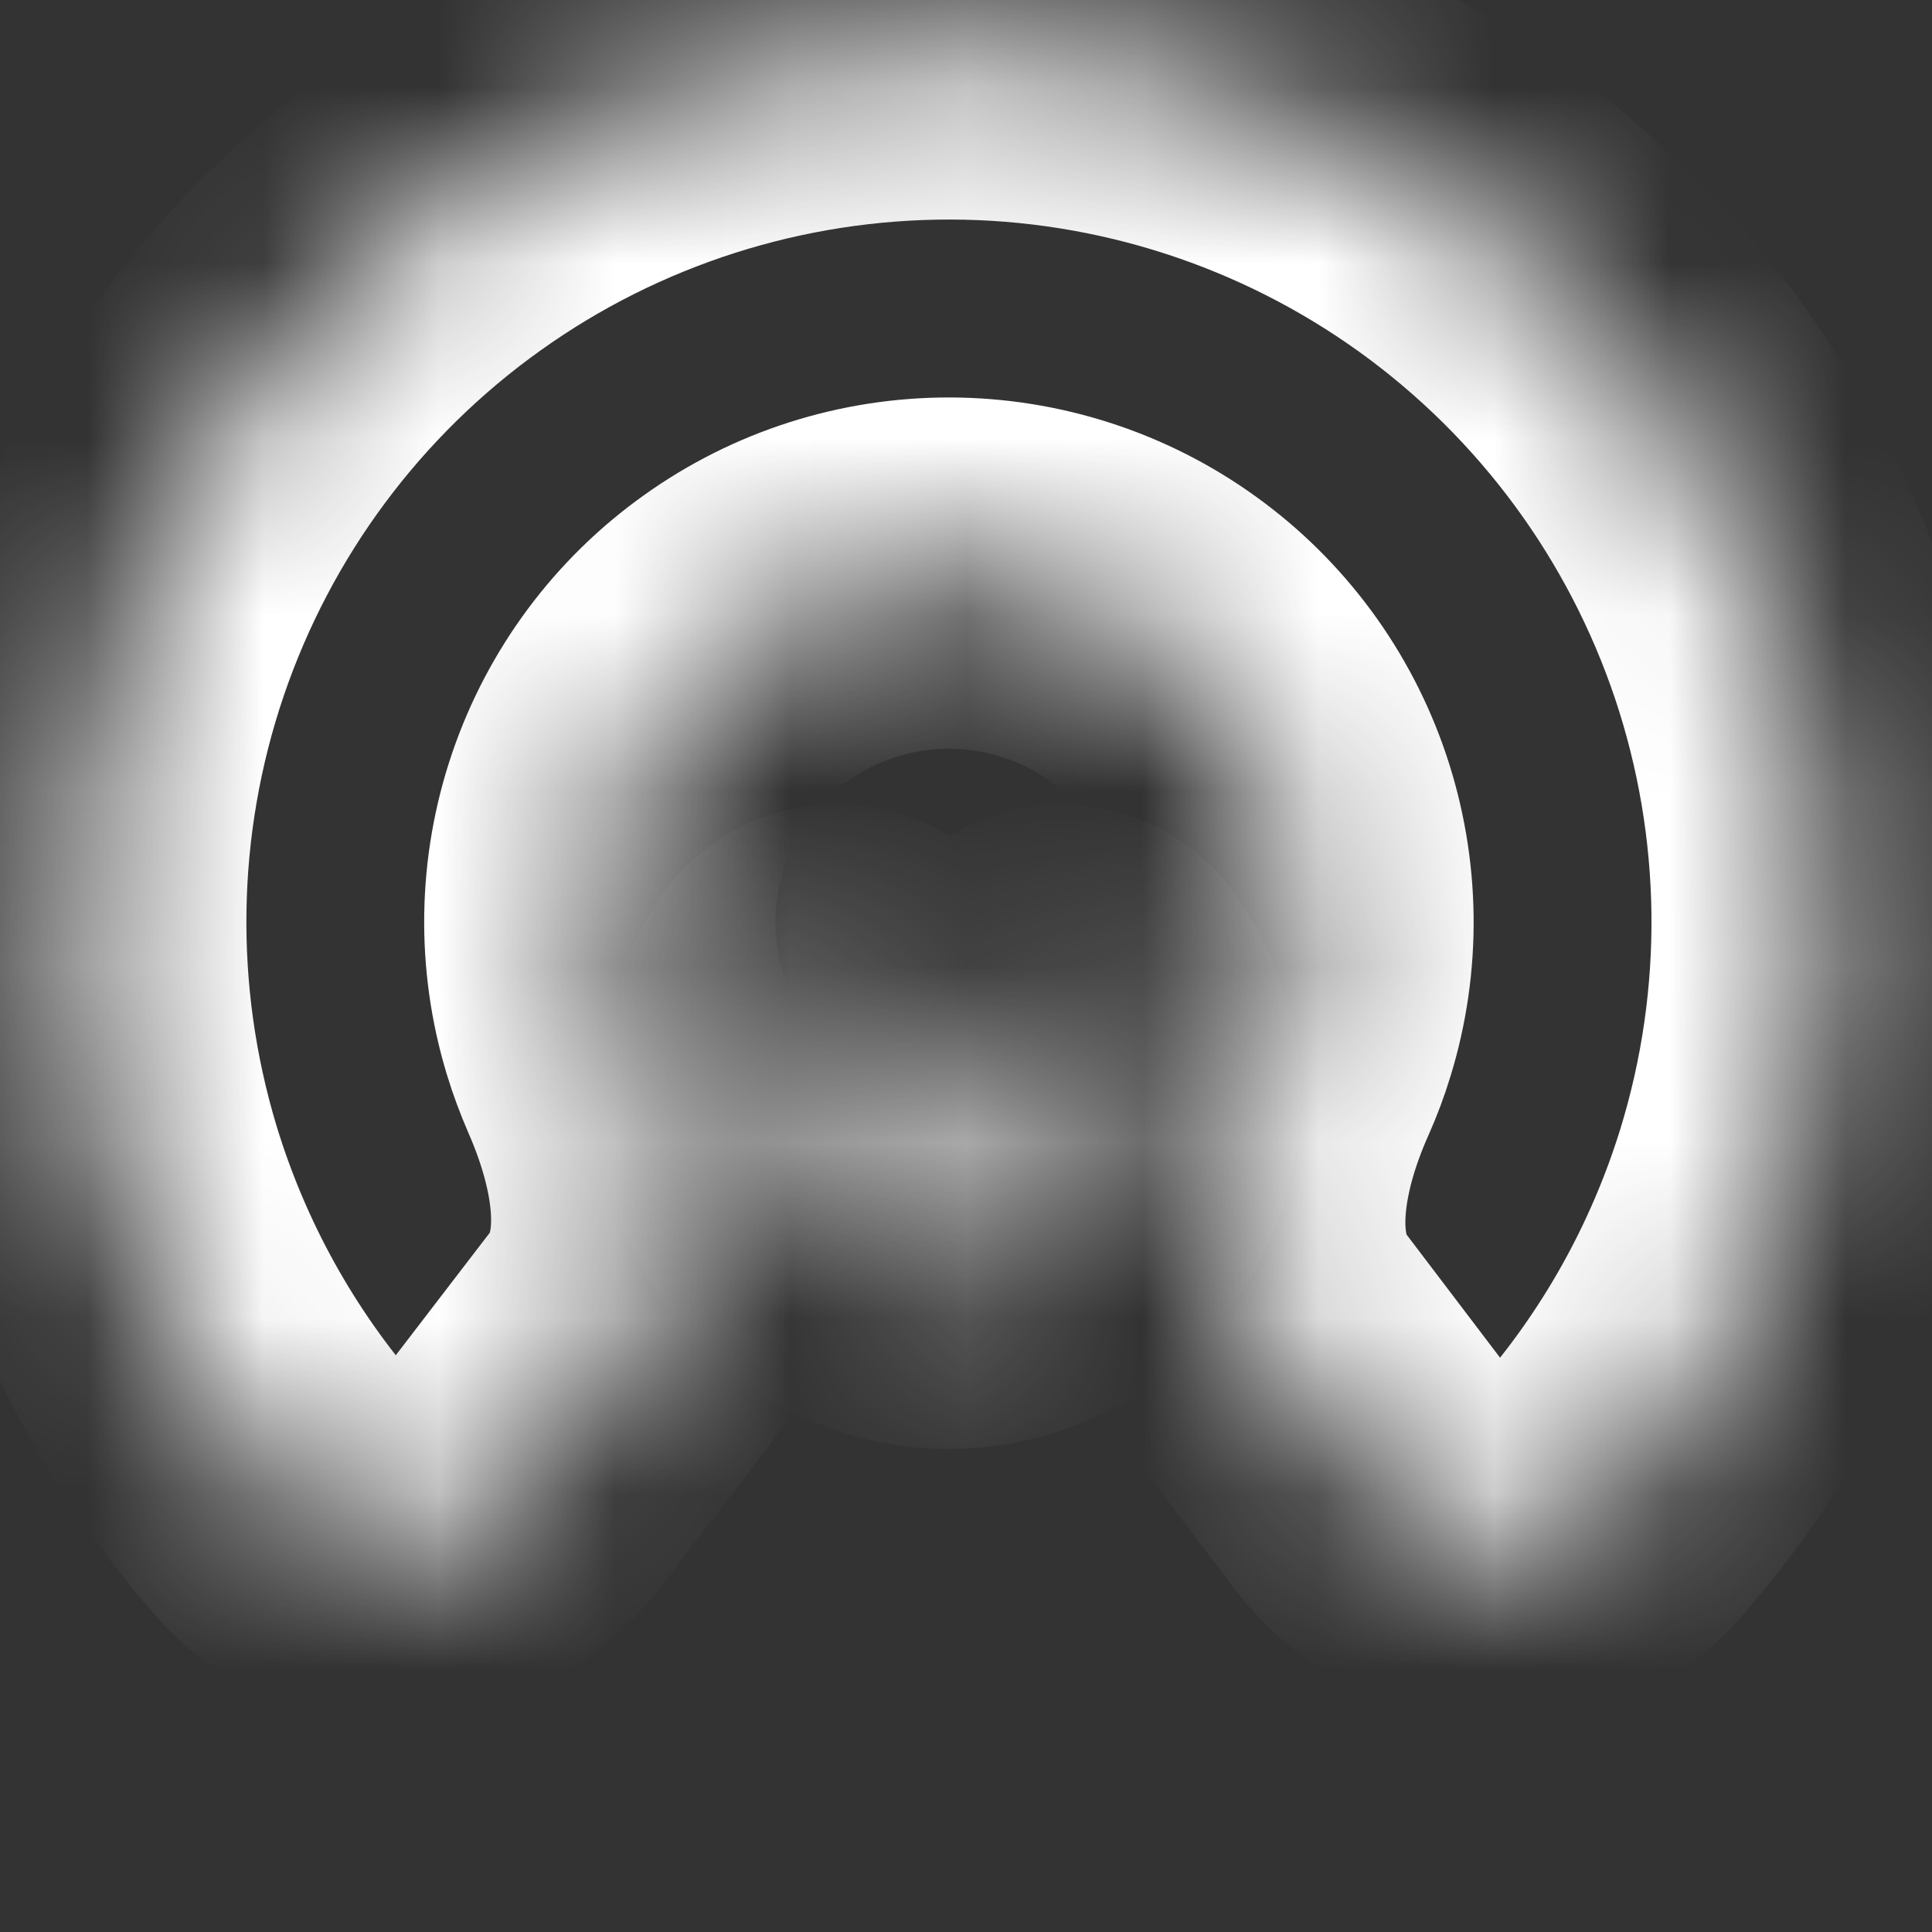 <svg width="11" height="11" viewBox="0 0 11 11" fill="none" xmlns="http://www.w3.org/2000/svg">
<rect x="0" y="0" width="11" height="11" fill="#333333" stroke="none"/>
<mask id="path-1-inside-1_266_770" fill="white">
<path d="M7.821 8.436C8.155 8.876 8.792 8.968 9.156 8.553C9.621 8.025 9.971 7.402 10.181 6.723C10.489 5.724 10.476 4.653 10.144 3.661C9.811 2.669 9.176 1.807 8.328 1.195C7.479 0.583 6.46 0.252 5.414 0.25C4.368 0.248 3.348 0.573 2.497 1.181C1.645 1.789 1.006 2.649 0.669 3.639C0.332 4.63 0.315 5.701 0.618 6.702C0.825 7.382 1.172 8.006 1.634 8.536C1.997 8.952 2.635 8.864 2.97 8.425L3.586 7.622C3.922 7.183 3.805 6.555 3.583 6.049C3.552 5.977 3.524 5.903 3.501 5.827C3.38 5.429 3.387 5.003 3.521 4.61C3.655 4.216 3.909 3.874 4.248 3.633C4.586 3.391 4.992 3.262 5.407 3.263C5.823 3.264 6.228 3.395 6.565 3.638C6.903 3.881 7.155 4.224 7.287 4.618C7.419 5.013 7.425 5.438 7.302 5.836C7.279 5.912 7.251 5.986 7.219 6.058C6.994 6.562 6.875 7.19 7.209 7.63L7.821 8.436Z"/>
</mask>
<path d="M7.821 8.436C8.155 8.876 8.792 8.968 9.156 8.553C9.621 8.025 9.971 7.402 10.181 6.723C10.489 5.724 10.476 4.653 10.144 3.661C9.811 2.669 9.176 1.807 8.328 1.195C7.479 0.583 6.46 0.252 5.414 0.25C4.368 0.248 3.348 0.573 2.497 1.181C1.645 1.789 1.006 2.649 0.669 3.639C0.332 4.63 0.315 5.701 0.618 6.702C0.825 7.382 1.172 8.006 1.634 8.536C1.997 8.952 2.635 8.864 2.97 8.425L3.586 7.622C3.922 7.183 3.805 6.555 3.583 6.049C3.552 5.977 3.524 5.903 3.501 5.827C3.38 5.429 3.387 5.003 3.521 4.61C3.655 4.216 3.909 3.874 4.248 3.633C4.586 3.391 4.992 3.262 5.407 3.263C5.823 3.264 6.228 3.395 6.565 3.638C6.903 3.881 7.155 4.224 7.287 4.618C7.419 5.013 7.425 5.438 7.302 5.836C7.279 5.912 7.251 5.986 7.219 6.058C6.994 6.562 6.875 7.19 7.209 7.63L7.821 8.436Z" stroke="white" stroke-width="2" mask="url(#path-1-inside-1_266_770)"/>
<mask id="path-2-inside-2_266_770" fill="white">
<path d="M4.98 5.693C4.88 5.561 4.686 5.533 4.589 5.669C4.527 5.755 4.479 5.852 4.447 5.955C4.386 6.155 4.388 6.369 4.455 6.568C4.521 6.766 4.648 6.939 4.818 7.061C4.988 7.183 5.191 7.25 5.401 7.25C5.61 7.25 5.814 7.185 5.984 7.064C6.154 6.942 6.282 6.77 6.35 6.572C6.417 6.374 6.42 6.16 6.36 5.96C6.328 5.856 6.281 5.759 6.219 5.672C6.123 5.537 5.929 5.563 5.828 5.695L5.795 5.738C5.712 5.847 5.744 6.004 5.783 6.135C5.807 6.214 5.806 6.299 5.779 6.378C5.752 6.457 5.702 6.525 5.634 6.573C5.566 6.622 5.485 6.648 5.402 6.647C5.319 6.647 5.238 6.621 5.17 6.572C5.103 6.524 5.052 6.455 5.026 6.376C5 6.297 4.998 6.212 5.023 6.133C5.063 6.002 5.096 5.845 5.013 5.736L4.98 5.693Z"/>
</mask>
<path d="M4.98 5.693C4.88 5.561 4.686 5.533 4.589 5.669C4.527 5.755 4.479 5.852 4.447 5.955C4.386 6.155 4.388 6.369 4.455 6.568C4.521 6.766 4.648 6.939 4.818 7.061C4.988 7.183 5.191 7.25 5.401 7.25C5.61 7.25 5.814 7.185 5.984 7.064C6.154 6.942 6.282 6.77 6.35 6.572C6.417 6.374 6.42 6.16 6.36 5.96C6.328 5.856 6.281 5.759 6.219 5.672C6.123 5.537 5.929 5.563 5.828 5.695L5.795 5.738C5.712 5.847 5.744 6.004 5.783 6.135C5.807 6.214 5.806 6.299 5.779 6.378C5.752 6.457 5.702 6.525 5.634 6.573C5.566 6.622 5.485 6.648 5.402 6.647C5.319 6.647 5.238 6.621 5.17 6.572C5.103 6.524 5.052 6.455 5.026 6.376C5 6.297 4.998 6.212 5.023 6.133C5.063 6.002 5.096 5.845 5.013 5.736L4.98 5.693Z" stroke="white" stroke-width="2" mask="url(#path-2-inside-2_266_770)"/>
</svg>
